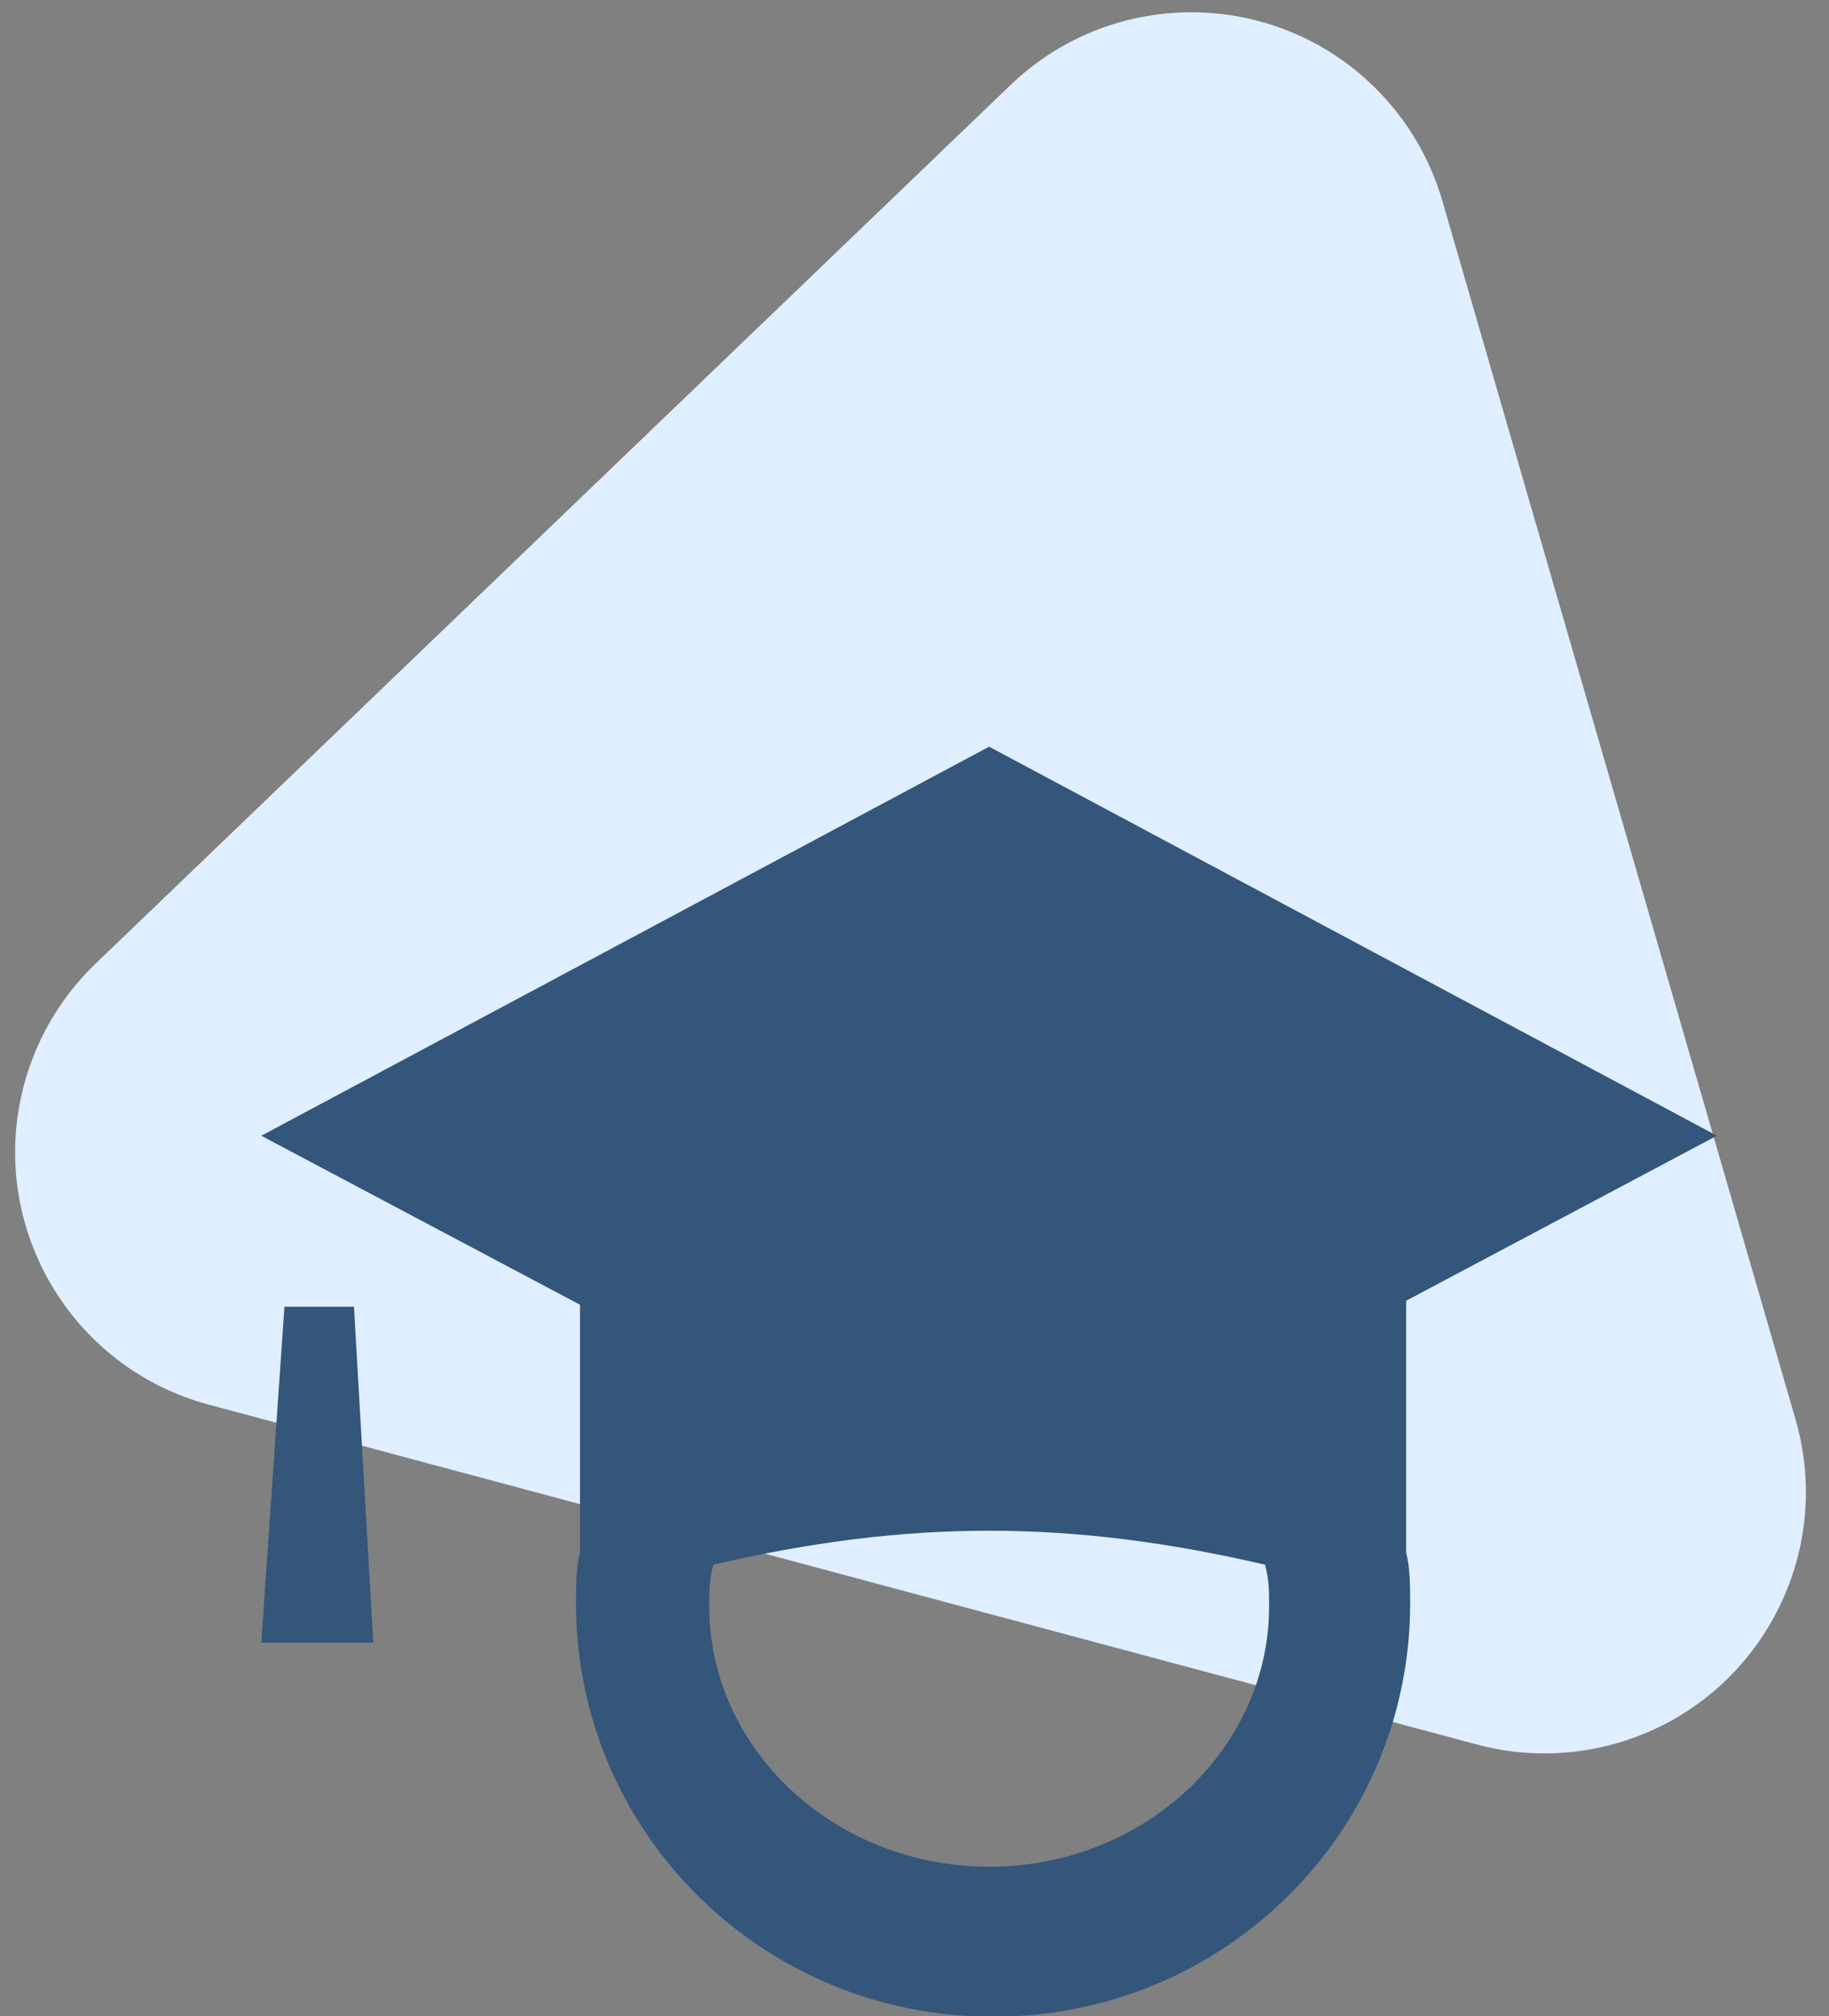 <?xml version="1.0" encoding="UTF-8"?>
<svg width="49px" height="54px" viewBox="0 0 49 54" version="1.1" xmlns="http://www.w3.org/2000/svg" xmlns:xlink="http://www.w3.org/1999/xlink">
    <rect x="0" y="0" width="49" height="54" fill="#808080" stroke="none"/>
    <!-- Generator: Sketch 46 (44423) - http://www.bohemiancoding.com/sketch -->
    <title>学堂</title>
    <desc>Created with Sketch.</desc>
    <defs></defs>
    <g id="新需求" stroke="none" stroke-width="1" fill="none" fill-rule="evenodd">
        <g id="主页-登录后" transform="translate(-820, -258)">
            <g id="学堂" transform="translate(818, 252)">
                <g>
                    <path d="M36.145,9.211 L53.731,38.286 L53.731,38.286 C55.731,41.594 54.672,45.897 51.364,47.898 C50.271,48.559 49.018,48.909 47.741,48.909 L12.57,48.909 L12.57,48.909 C8.704,48.909 5.57,45.775 5.57,41.909 C5.57,40.631 5.92,39.379 6.581,38.286 L24.166,9.211 L24.166,9.211 C26.167,5.903 30.47,4.844 33.778,6.845 C34.747,7.43 35.559,8.243 36.145,9.211 Z" id="Triangle" fill="#DFEFFF" transform="translate(30.156, 27.371) rotate(15) translate(-30.156, -27.371) "></path>
                    <g transform="translate(9, 26)" id="Shape" fill-rule="nonzero" fill="#33567A">
                        <path d="M39,10.421 L19.5,0 L0,10.421 L8.538,14.947 L8.538,21.579 C8.431,22.001 8.431,22.528 8.431,22.946 C8.431,28.842 13.07,33.683 18.972,34 C19.183,34 19.394,34 19.605,34 C19.816,34 20.027,34 20.238,34 C26.142,33.682 30.779,28.842 30.779,22.946 C30.779,22.524 30.779,21.997 30.672,21.579 L30.672,14.84 L38.999,10.419 L39,10.421 L39,10.421 Z M19.498,30 C15.368,30 12,26.865 12,23.022 C12,22.617 12,22.313 12.11,21.91 C17.325,20.697 21.673,20.697 26.89,21.91 C27,22.315 27,22.619 27,23.022 C27,26.866 23.632,30 19.502,30 L19.498,30 Z M0,24 L0.62,15 L2.483,15 L3,24 L0,24 Z"></path>
                    </g>
                </g>
            </g>
        </g>
    </g>
</svg>
